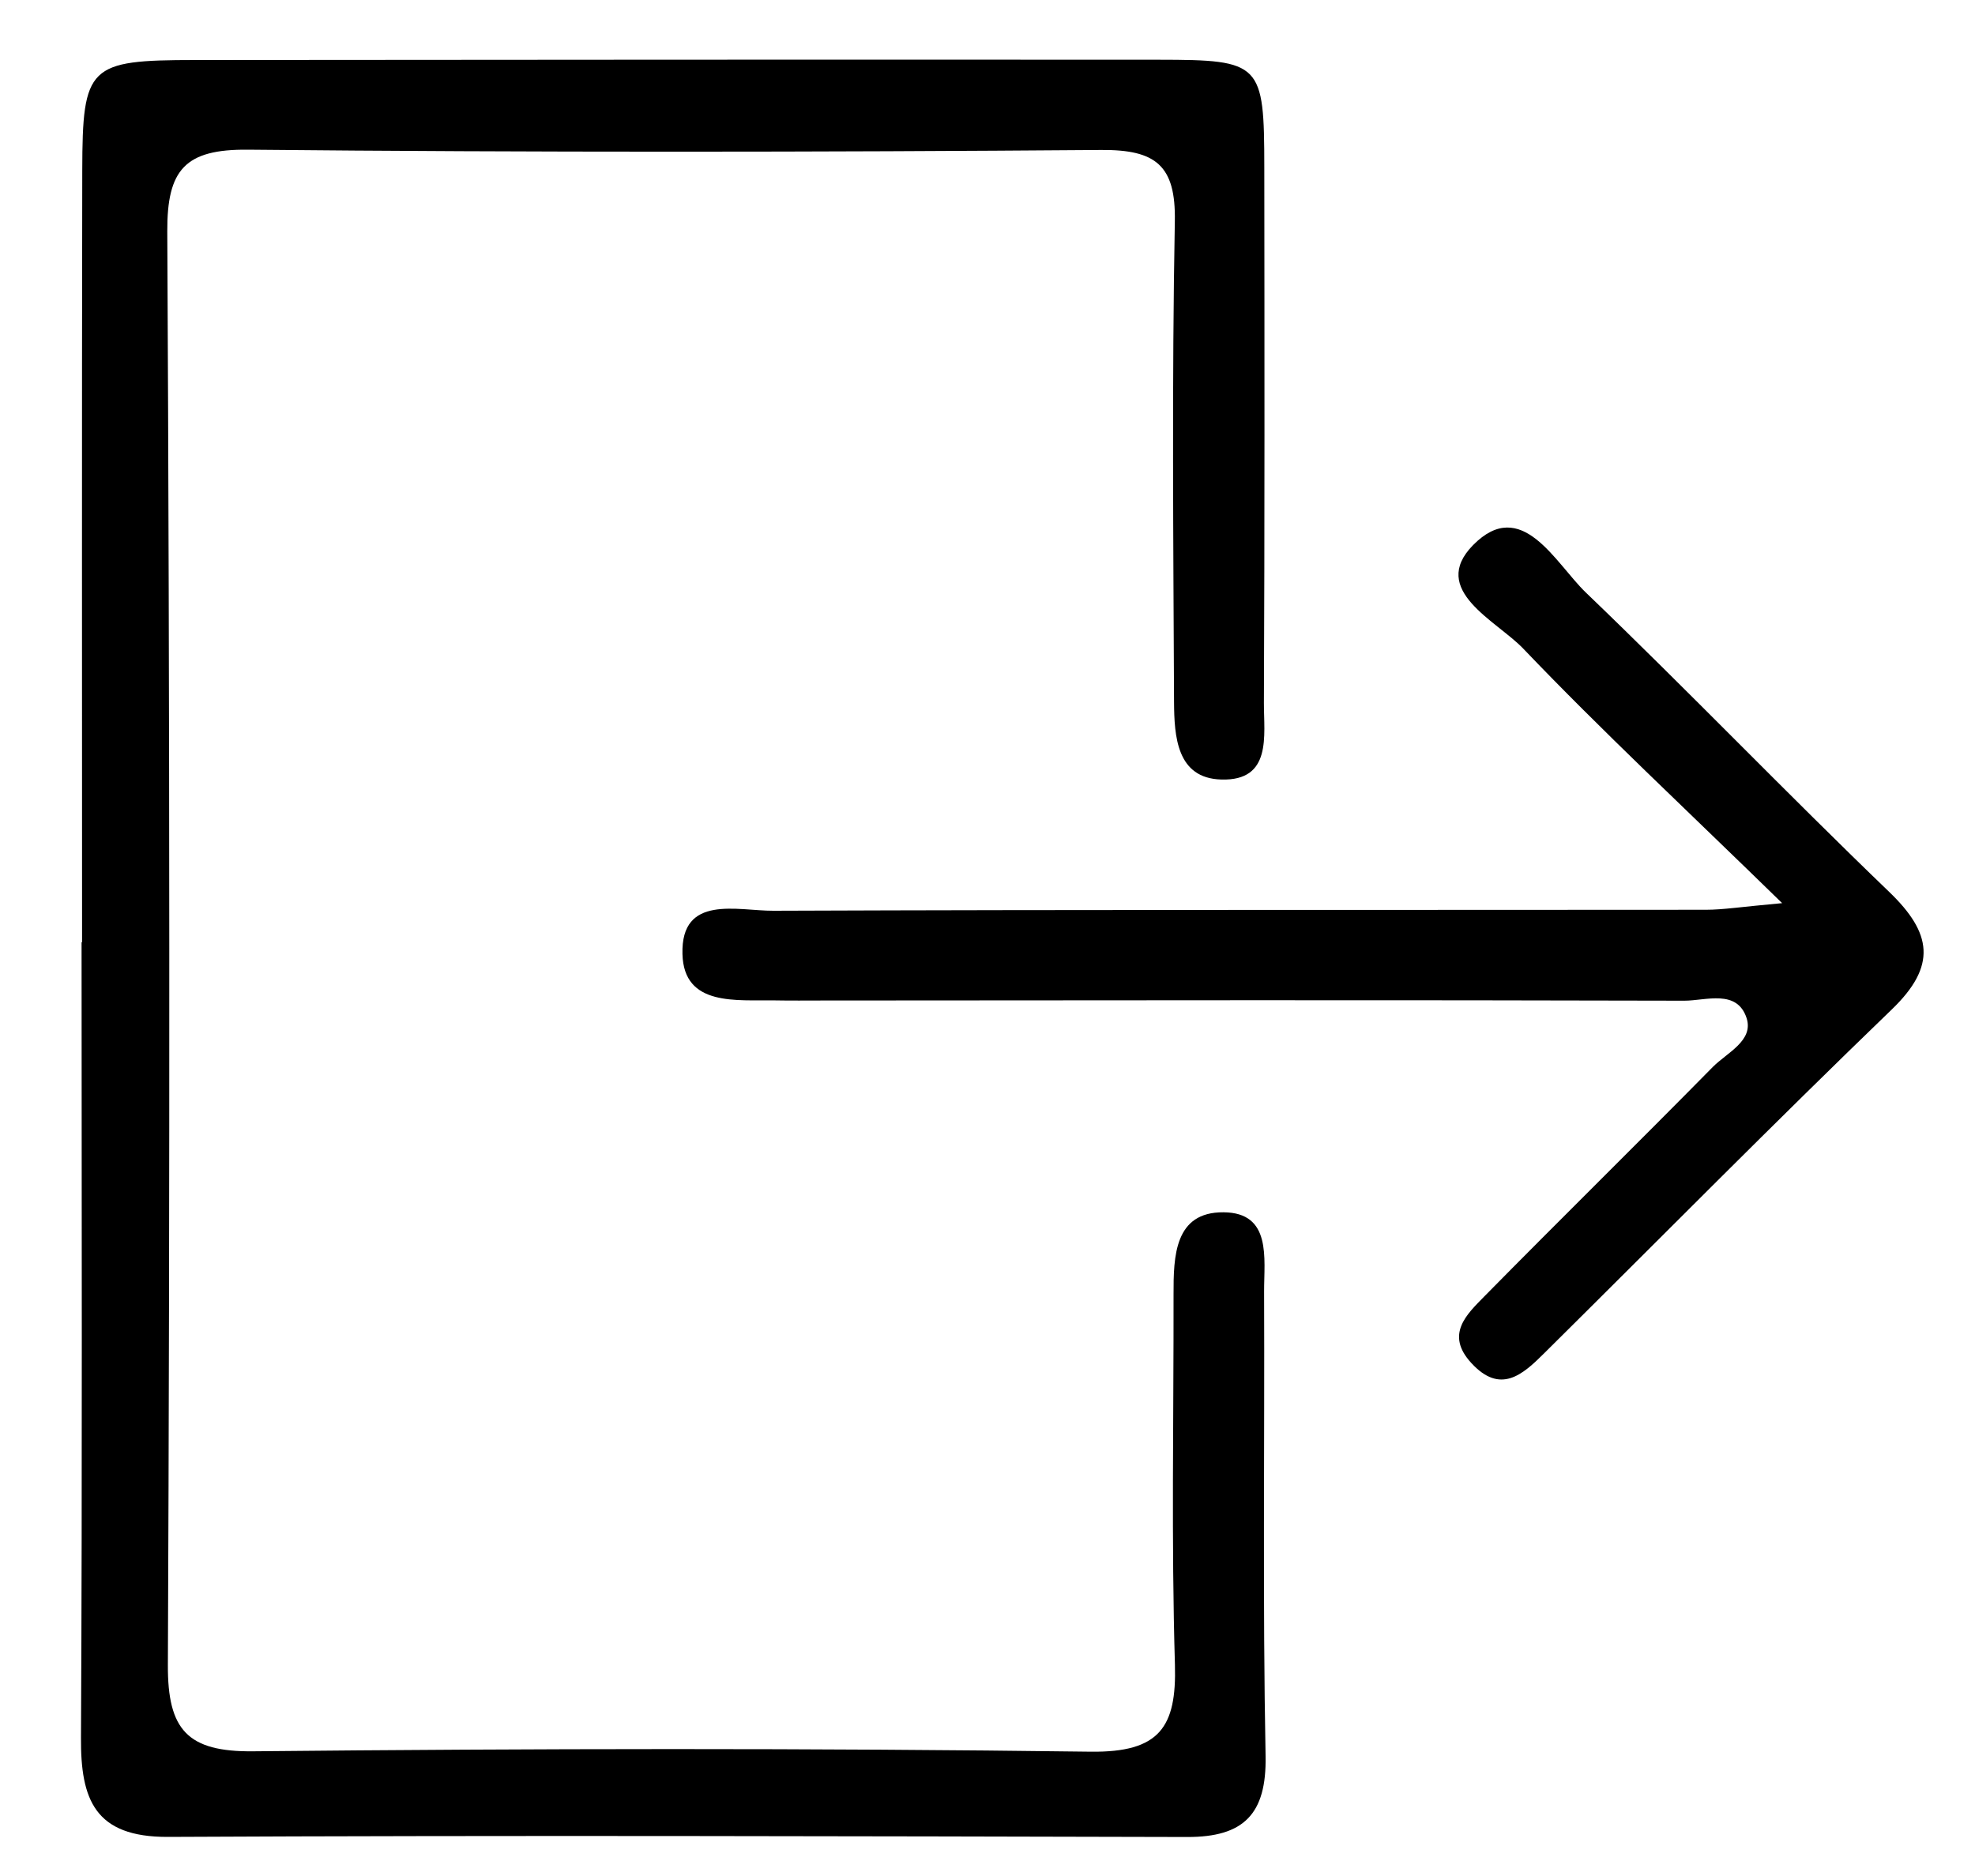 <svg width="20" height="19" viewBox="0 0 20 19" fill="none" xmlns="http://www.w3.org/2000/svg">
<path fill-rule="evenodd" clip-rule="evenodd" d="M0.831 9.543C0.831 6.937 0.828 4.331 0.833 1.725C0.835 0.663 0.897 0.609 1.973 0.608C5.227 0.605 8.482 0.603 11.736 0.605C12.773 0.606 12.802 0.639 12.803 1.696C12.805 3.504 12.807 5.312 12.799 7.12C12.798 7.449 12.883 7.91 12.368 7.895C11.916 7.883 11.891 7.458 11.889 7.108C11.882 5.486 11.867 3.864 11.897 2.242C11.908 1.675 11.704 1.515 11.153 1.519C8.272 1.541 5.391 1.544 2.511 1.516C1.873 1.51 1.691 1.718 1.694 2.345C1.719 7.184 1.721 12.024 1.7 16.863C1.697 17.52 1.898 17.744 2.565 17.737C5.393 17.709 8.22 17.704 11.047 17.741C11.742 17.749 11.916 17.494 11.898 16.859C11.861 15.61 11.886 14.359 11.884 13.11C11.883 12.723 11.894 12.274 12.39 12.278C12.88 12.281 12.8 12.746 12.801 13.079C12.807 14.648 12.786 16.218 12.816 17.786C12.827 18.375 12.593 18.606 12.024 18.605C8.583 18.597 5.142 18.587 1.701 18.604C0.959 18.607 0.816 18.225 0.82 17.6C0.834 14.914 0.826 12.228 0.826 9.543C0.827 9.543 0.829 9.543 0.831 9.543Z" fill="black"/>
<path fill-rule="evenodd" clip-rule="evenodd" d="M18.047 9.147C17.071 8.194 16.224 7.405 15.426 6.57C15.154 6.285 14.47 5.977 14.917 5.521C15.409 5.021 15.748 5.701 16.059 6.001C17.097 6.997 18.093 8.035 19.13 9.032C19.565 9.45 19.616 9.782 19.157 10.224C17.968 11.37 16.809 12.545 15.636 13.707C15.418 13.924 15.193 14.125 14.899 13.804C14.633 13.515 14.851 13.313 15.035 13.126C15.801 12.348 16.58 11.583 17.346 10.805C17.489 10.661 17.761 10.54 17.687 10.311C17.59 10.015 17.275 10.135 17.056 10.135C14.148 10.127 11.241 10.131 8.333 10.133C8.173 10.133 8.013 10.135 7.853 10.132C7.458 10.125 6.925 10.197 6.911 9.663C6.894 9.054 7.47 9.226 7.832 9.224C10.98 9.212 14.127 9.217 17.275 9.214C17.45 9.214 17.625 9.185 18.047 9.147Z" fill="black"/>
</svg>
